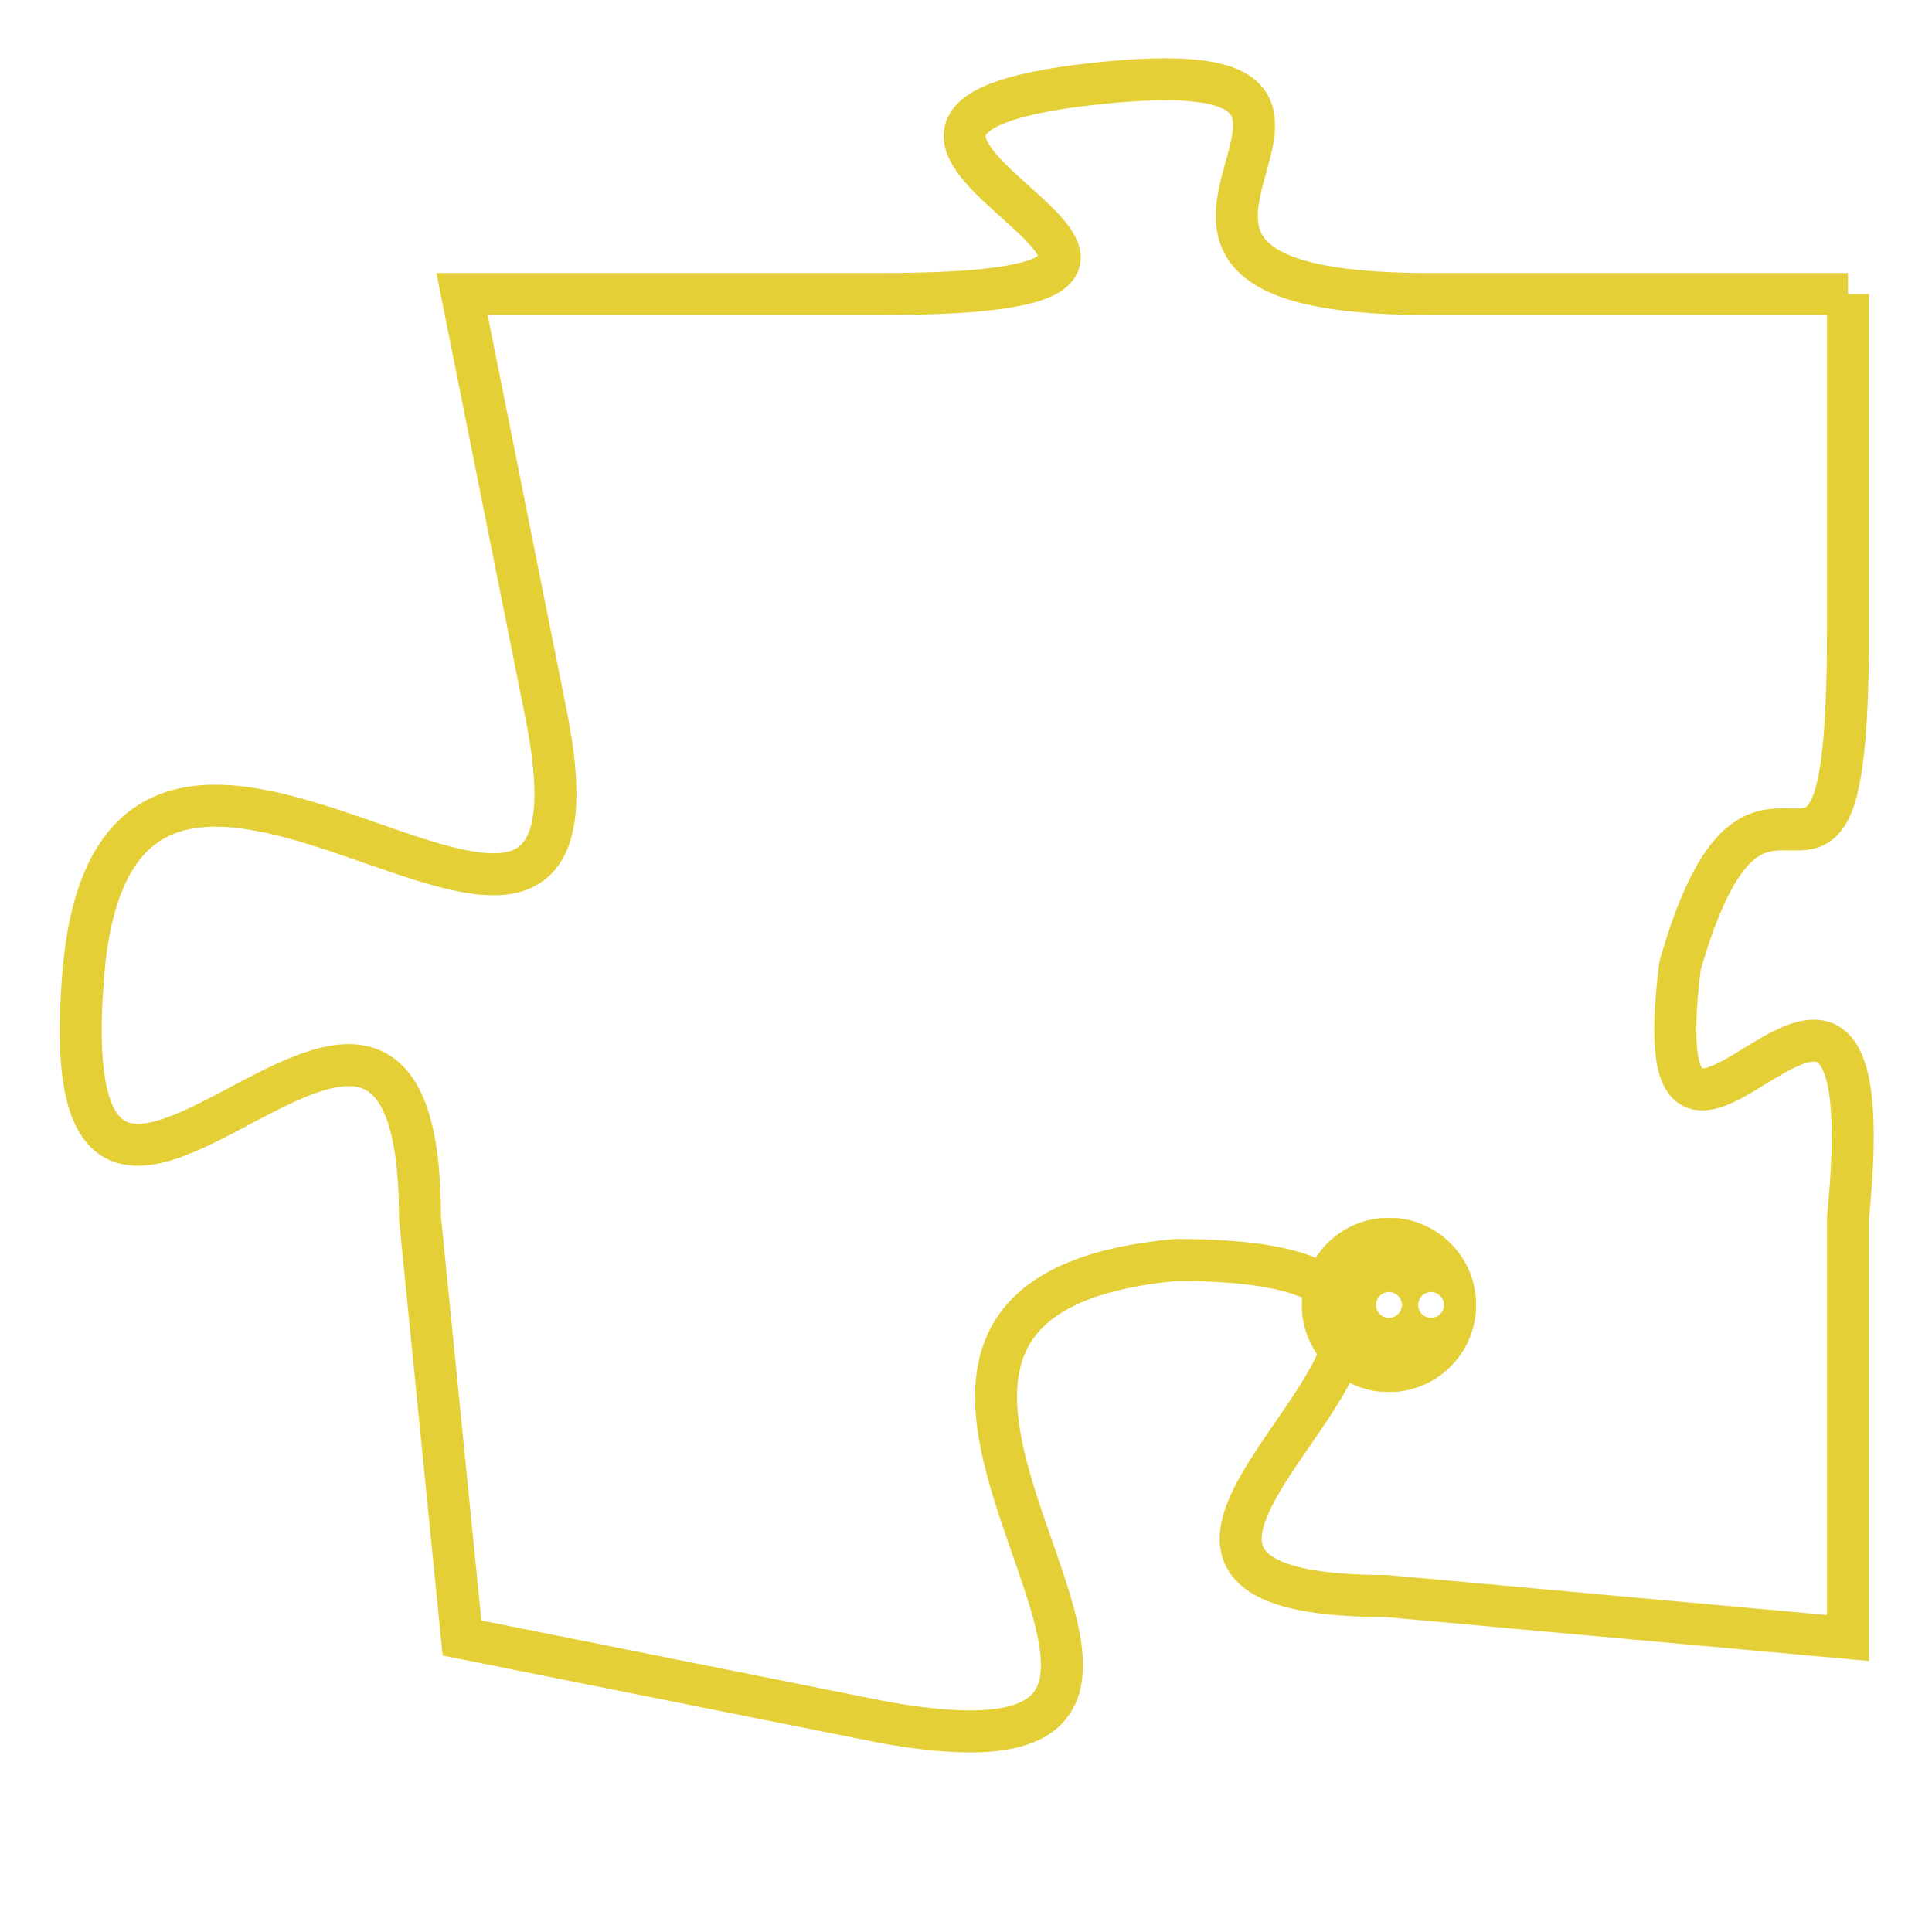 <svg version="1.1" xmlns="http://www.w3.org/2000/svg" xmlns:xlink="http://www.w3.org/1999/xlink" fill="transparent" x="0" y="0" width="350" height="350" preserveAspectRatio="xMinYMin slice"><style type="text/css">.links{fill:transparent;stroke: #E4CF37;}.links:hover{fill:#63D272; opacity:0.4;}</style><defs><g id="allt"><path id="t4454" d="M1155,1088 L1145,1088 C1135,1088 1146,1082 1137,1083 C1128,1084 1143,1088 1132,1088 L1122,1088 1122,1088 L1124,1098 C1126,1108 1114,1094 1113,1104 C1112,1115 1121,1100 1121,1110 L1122,1120 1122,1120 L1132,1122 C1143,1124 1128,1112 1139,1111 C1150,1111 1134,1119 1144,1119 L1155,1120 1155,1120 L1155,1110 C1156,1100 1150,1112 1151,1104 C1153,1097 1155,1105 1155,1096 L1155,1088"/></g><clipPath id="c" clipRule="evenodd" fill="transparent"><use href="#t4454"/></clipPath></defs><svg viewBox="1111 1081 46 44" preserveAspectRatio="xMinYMin meet"><svg width="4380" height="2430"><g><image crossorigin="anonymous" x="0" y="0" href="https://nftpuzzle.license-token.com/assets/completepuzzle.svg" width="100%" height="100%" /><g class="links"><use href="#t4454"/></g></g></svg><svg x="1142" y="1110" height="9%" width="9%" viewBox="0 0 330 330"><g><a xlink:href="https://nftpuzzle.license-token.com/" class="links"><title>See the most innovative NFT based token software licensing project</title><path fill="#E4CF37" id="more" d="M165,0C74.019,0,0,74.019,0,165s74.019,165,165,165s165-74.019,165-165S255.981,0,165,0z M85,190 c-13.785,0-25-11.215-25-25s11.215-25,25-25s25,11.215,25,25S98.785,190,85,190z M165,190c-13.785,0-25-11.215-25-25 s11.215-25,25-25s25,11.215,25,25S178.785,190,165,190z M245,190c-13.785,0-25-11.215-25-25s11.215-25,25-25 c13.785,0,25,11.215,25,25S258.785,190,245,190z"></path></a></g></svg></svg></svg>